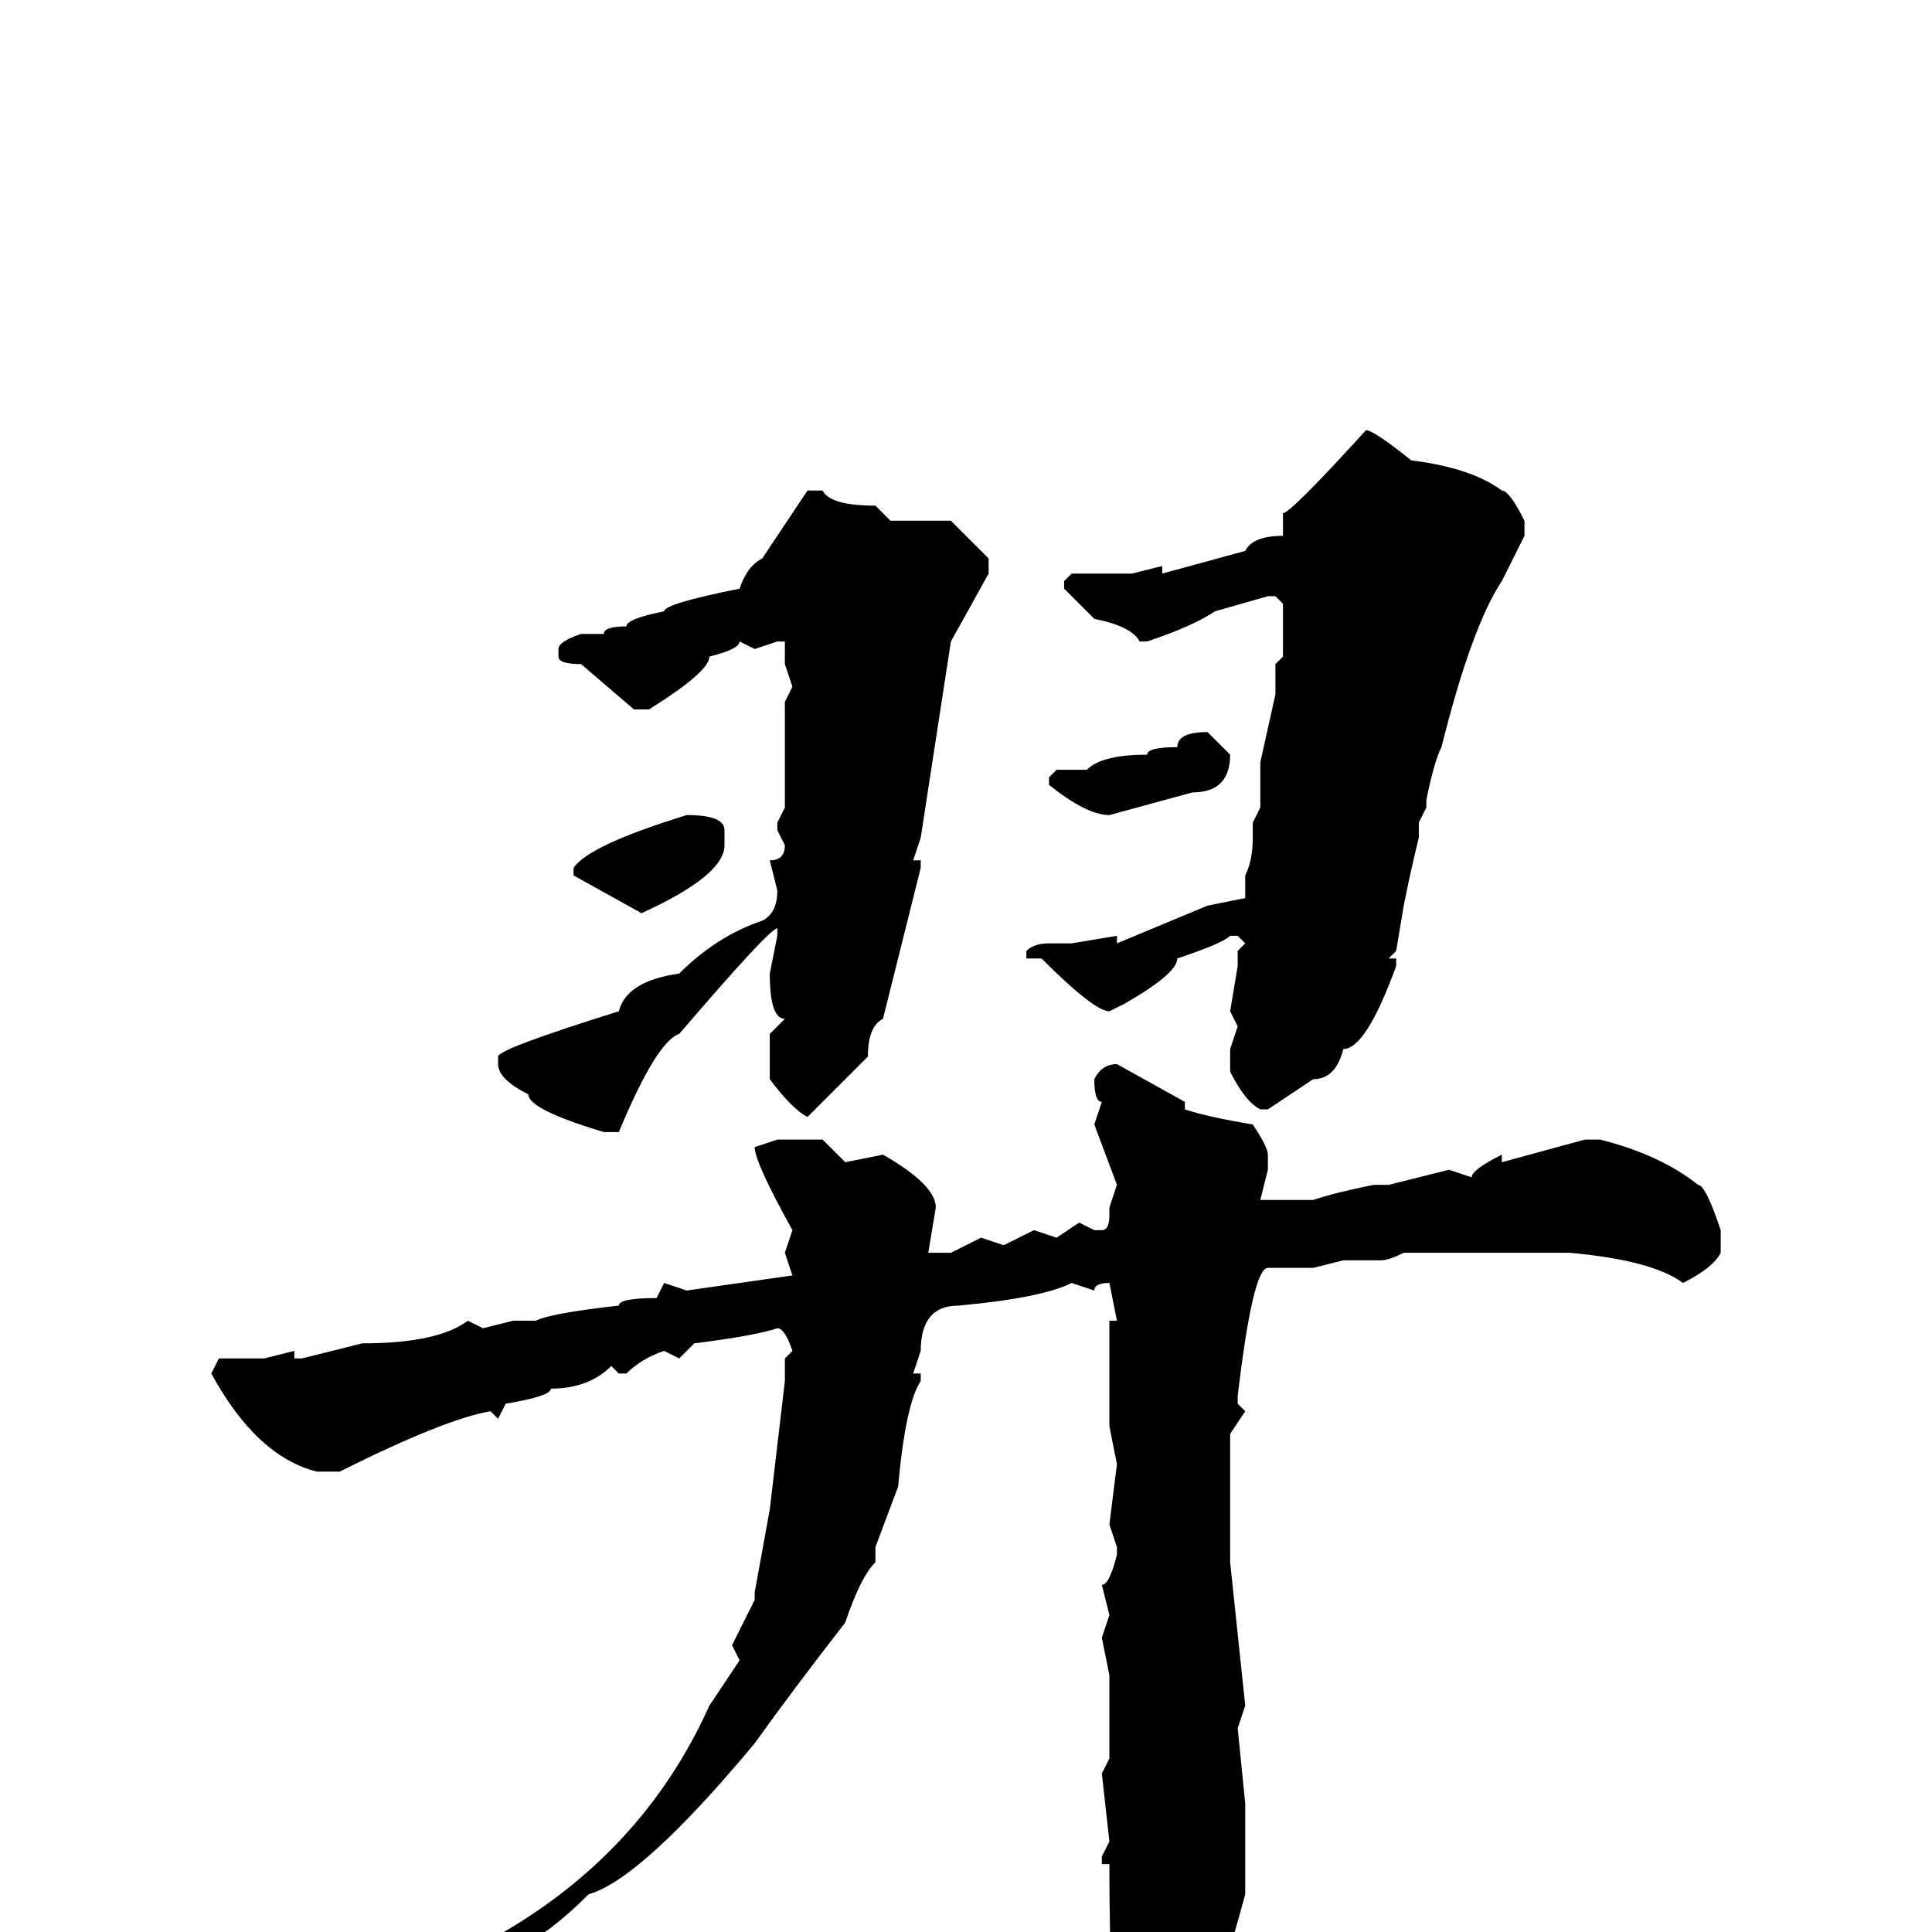 <svg xmlns="http://www.w3.org/2000/svg" viewBox="0 -256 256 256">
	<path fill="#000000" d="M181 -199Q182 -199 187 -195Q195 -194 199 -191Q200 -191 202 -187V-186V-185Q201 -183 199 -179Q195 -173 191 -157Q190 -155 189 -150V-149L188 -147V-146V-145Q187 -141 186 -136L185 -130L184 -129H185V-128Q181 -117 178 -117Q177 -113 174 -113L168 -109H167Q165 -110 163 -114V-117L164 -120L163 -122L164 -128V-130L165 -131L164 -132H163Q162 -131 156 -129Q156 -127 149 -123L147 -122Q145 -122 138 -129H136V-130Q137 -131 139 -131H142L148 -132V-131L160 -136L165 -137V-138V-140Q166 -142 166 -145V-147L167 -149V-155L169 -164V-165V-168L170 -169V-171V-176L169 -177H168L161 -175Q158 -173 152 -171H151Q150 -173 145 -174L141 -178V-179L142 -180H145H150L154 -181V-180L165 -183Q166 -185 170 -185V-187V-188Q171 -188 181 -199ZM107 -191H109Q110 -189 116 -189L118 -187H119H126L131 -182V-180L126 -171L122 -145L121 -142H122V-141L117 -121Q115 -120 115 -116L107 -108Q105 -109 102 -113V-119L104 -121Q102 -121 102 -127L103 -132V-133Q102 -133 90 -119Q87 -118 82 -106H80Q70 -109 70 -111Q66 -113 66 -115V-116Q66 -117 82 -122Q83 -126 90 -127Q95 -132 101 -134Q103 -135 103 -138L102 -142Q104 -142 104 -144L103 -146V-147L104 -149V-150V-152V-163L105 -165L104 -168V-171H103L100 -170L98 -171Q98 -170 94 -169Q94 -167 86 -162H84L77 -168Q74 -168 74 -169V-170Q74 -171 77 -172H80Q80 -173 83 -173Q83 -174 88 -175Q88 -176 98 -178Q99 -181 101 -182ZM160 -159L163 -156Q163 -151 158 -151L147 -148Q144 -148 139 -152V-153L140 -154H144Q146 -156 152 -156Q152 -157 156 -157Q156 -159 160 -159ZM91 -148Q96 -148 96 -146V-144Q96 -140 85 -135L76 -140V-141Q78 -144 91 -148ZM148 -115L157 -110V-109Q160 -108 166 -107Q168 -104 168 -103V-101L167 -97H168H171H172H174Q177 -98 182 -99H184L192 -101L195 -100Q195 -101 199 -103V-102L210 -105H212Q220 -103 225 -99Q226 -99 228 -93V-90Q227 -88 223 -86Q219 -89 208 -90H206H201H197H192H190H187H186Q184 -89 183 -89H178L174 -88H168Q166 -88 164 -71V-70L165 -69L163 -66V-49L165 -30L164 -27L165 -17V-15V-5Q158 21 153 23H152Q149 19 149 16V15Q147 15 147 -9H146V-10L147 -12L146 -21L147 -23V-32V-34L146 -39L147 -42L146 -46Q147 -46 148 -50V-51L147 -54L148 -62L147 -67V-81H148L147 -86Q145 -86 145 -85L142 -86Q138 -84 127 -83Q122 -83 122 -77L121 -74H122V-73Q120 -70 119 -59L116 -51V-50V-49Q114 -47 112 -41Q105 -32 100 -25Q85 -7 78 -5Q71 2 66 3H65V1Q85 -10 94 -30L98 -36L97 -38Q99 -42 100 -44V-45L102 -56L104 -73V-76L105 -77Q104 -80 103 -80Q100 -79 92 -78L90 -76L88 -77Q85 -76 83 -74H82L81 -75Q78 -72 73 -72Q73 -71 67 -70L66 -68L65 -69Q59 -68 45 -61H42Q34 -63 28 -74L29 -76H35L39 -77V-76H40L48 -78Q58 -78 62 -81L64 -80L68 -81H71Q73 -82 82 -83Q82 -84 87 -84L88 -86L91 -85L105 -87L104 -90L105 -93Q100 -102 100 -104L103 -105H107H109L112 -102L117 -103Q124 -99 124 -96L123 -90H126L130 -92L133 -91L137 -93L140 -92L143 -94L145 -93H146Q147 -93 147 -95V-96L148 -99L145 -107L146 -110Q145 -110 145 -113Q146 -115 148 -115Z"/>
</svg>